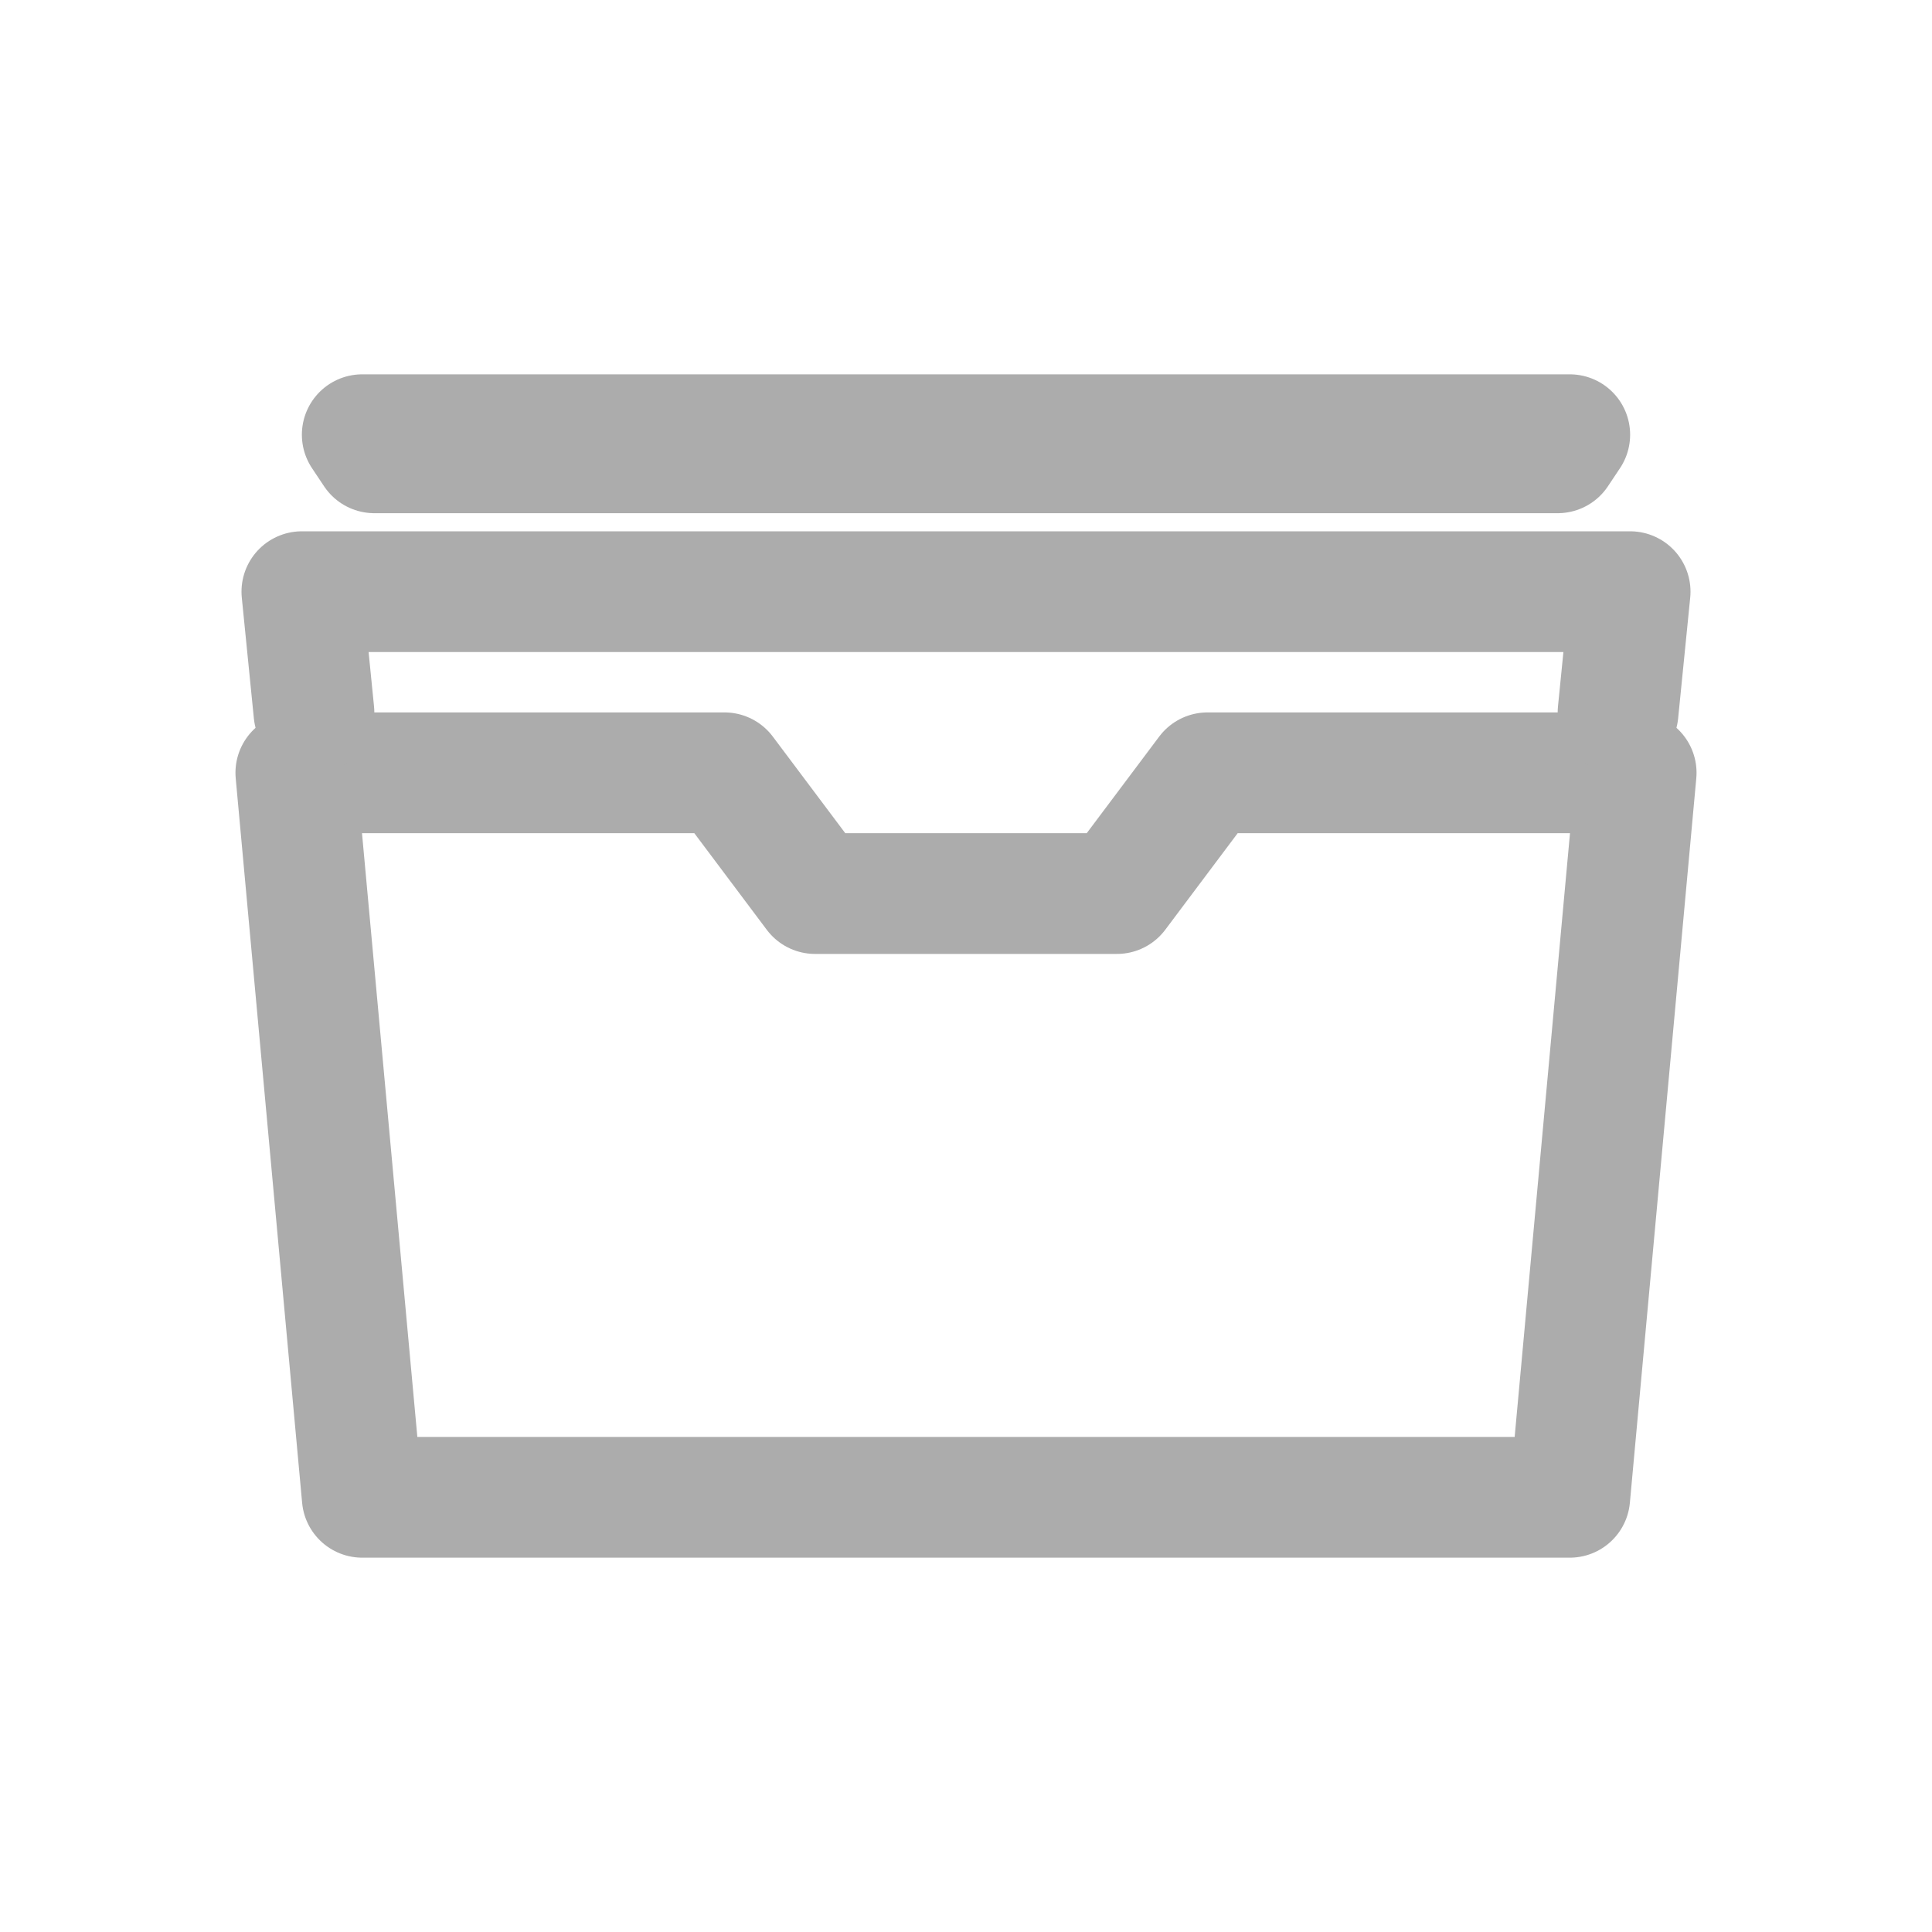 <?xml version="1.0" encoding="UTF-8" standalone="no"?>
<!-- Created with Inkscape (http://www.inkscape.org/) -->

<svg
   xmlns:dc="http://purl.org/dc/elements/1.1/"
   xmlns:cc="http://creativecommons.org/ns#"
   xmlns:rdf="http://www.w3.org/1999/02/22-rdf-syntax-ns#"
   xmlns:svg="http://www.w3.org/2000/svg"
   xmlns="http://www.w3.org/2000/svg"
   xmlns:sodipodi="http://sodipodi.sourceforge.net/DTD/sodipodi-0.dtd"
   xmlns:inkscape="http://www.inkscape.org/namespaces/inkscape"
   width="32px"
   height="32px"
   id="svg5216"
   version="1.1"
   inkscape:version="0.48.2 r9819"
   sodipodi:docname="trash.svg">
  <defs
     id="defs5218" />
  <sodipodi:namedview
     id="base"
     pagecolor="#ffffff"
     bordercolor="#666666"
     borderopacity="1.0"
     inkscape:pageopacity="0.0"
     inkscape:pageshadow="2"
     inkscape:zoom="11.197802"
     inkscape:cx="4.7924434"
     inkscape:cy="16"
     inkscape:current-layer="layer1"
     showgrid="true"
     inkscape:grid-bbox="true"
     inkscape:document-units="px"
     inkscape:window-width="729"
     inkscape:window-height="585"
     inkscape:window-x="20"
     inkscape:window-y="20"
     inkscape:window-maximized="0" />
  <g
     id="layer1"
     inkscape:label="Layer 1"
     inkscape:groupmode="layer">
    <g
       transform="translate(-586,-312.562)"
       id="g4081">
      <path
         sodipodi:nodetypes="ccccccccc"
         inkscape:connector-curvature="0"
         id="rect3850"
         d="m 590.9,325.362 7.1,0 1.5,2 5,0 1.5,-2 7.1,0 -1.1,12 -20,0 z"
         style="fill:none;stroke:#acacac;stroke-width:2;stroke-linecap:butt;stroke-linejoin:round;stroke-miterlimit:4;stroke-opacity:1;stroke-dashoffset:0" />
      <path
         sodipodi:nodetypes="cccc"
         inkscape:connector-curvature="0"
         id="rect3853"
         d="m 591.2,324.362 -0.2,-2 22,0 -0.2,2"
         style="fill:none;stroke:#acacac;stroke-width:2;stroke-linecap:round;stroke-linejoin:round;stroke-miterlimit:4;stroke-opacity:1;stroke-dashoffset:0" />
      <path
         sodipodi:nodetypes="ccccc"
         inkscape:connector-curvature="0"
         id="rect3862"
         d="m 592,319.762 20,0 -0.2,0.3 -19.6,0 z"
         style="fill:none;stroke:#acacac;stroke-width:2;stroke-linecap:butt;stroke-linejoin:round;stroke-miterlimit:4;stroke-opacity:1;stroke-dashoffset:0" />
    </g>
  </g>
</svg>
